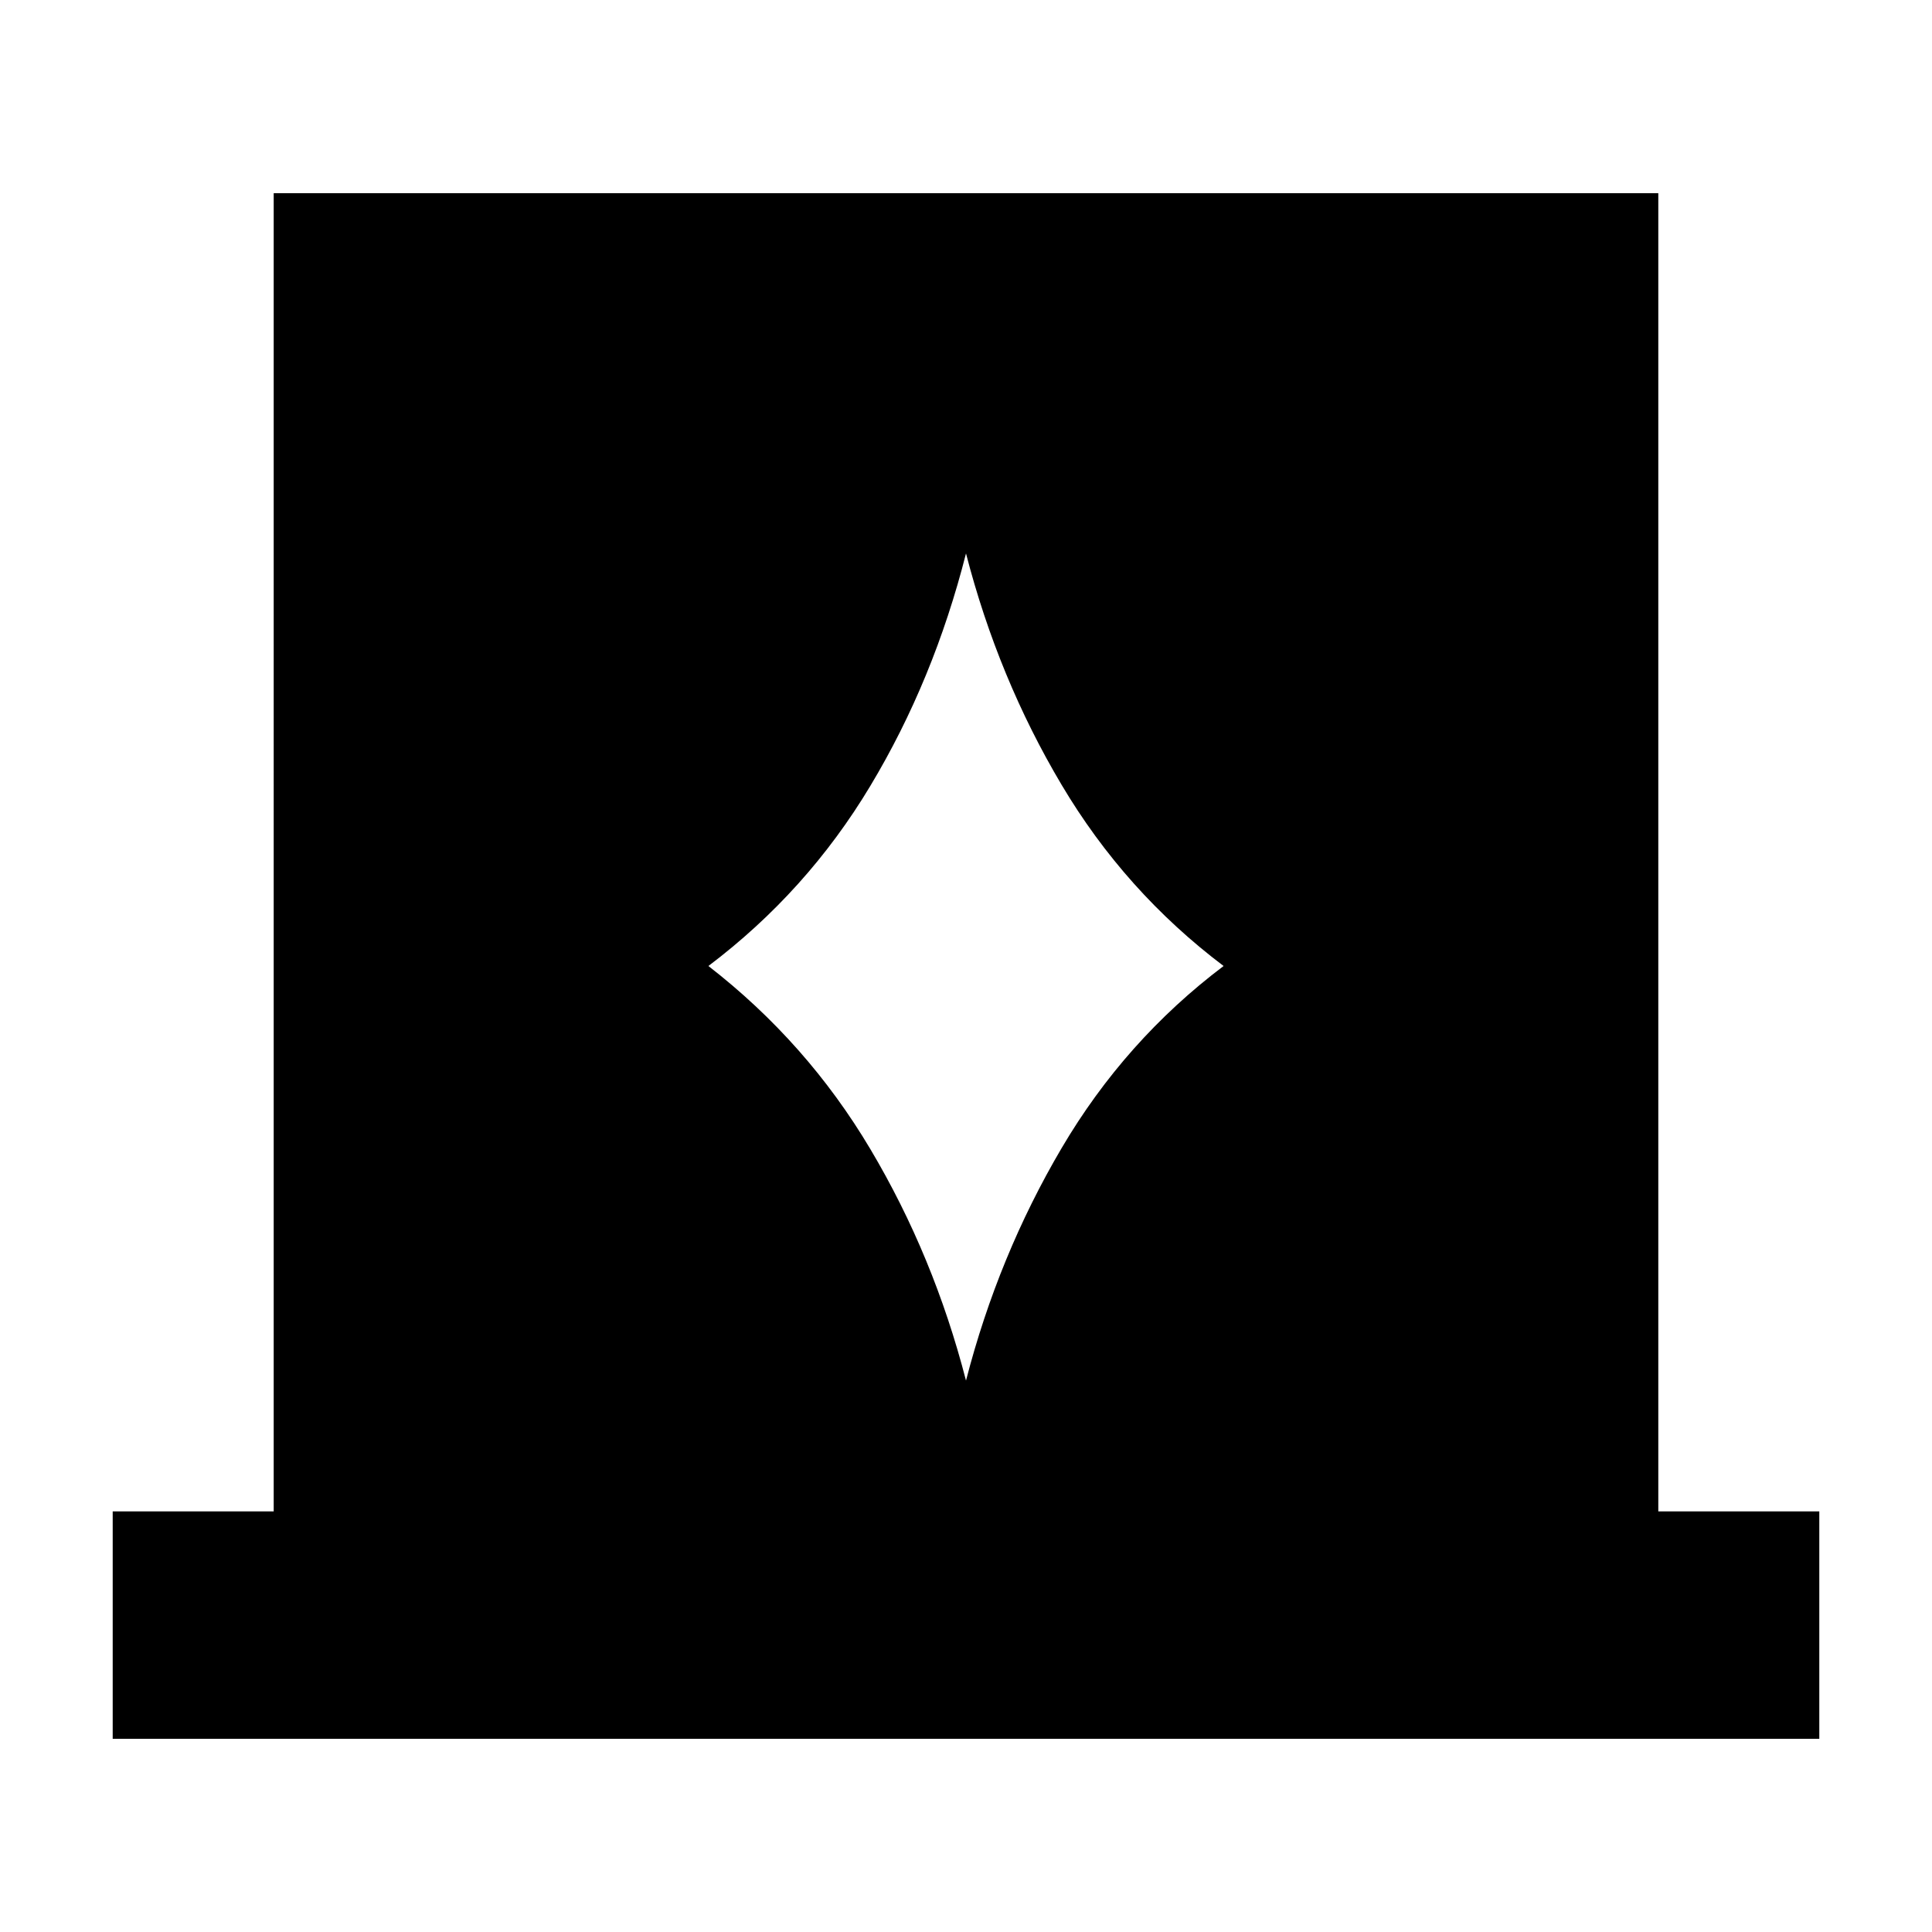 <svg xmlns="http://www.w3.org/2000/svg" height="24" width="24"><path d="M1.4 21.6v-2.825h2V2.4h17.2v16.375h2V21.6ZM8.8 12q1.225.95 2.012 2.275Q11.6 15.6 12 17.15q.4-1.55 1.188-2.888.787-1.337 2.012-2.262-1.225-.925-2.012-2.25Q12.4 8.425 12 6.875q-.4 1.575-1.188 2.887Q10.025 11.075 8.8 12Z"/></svg>